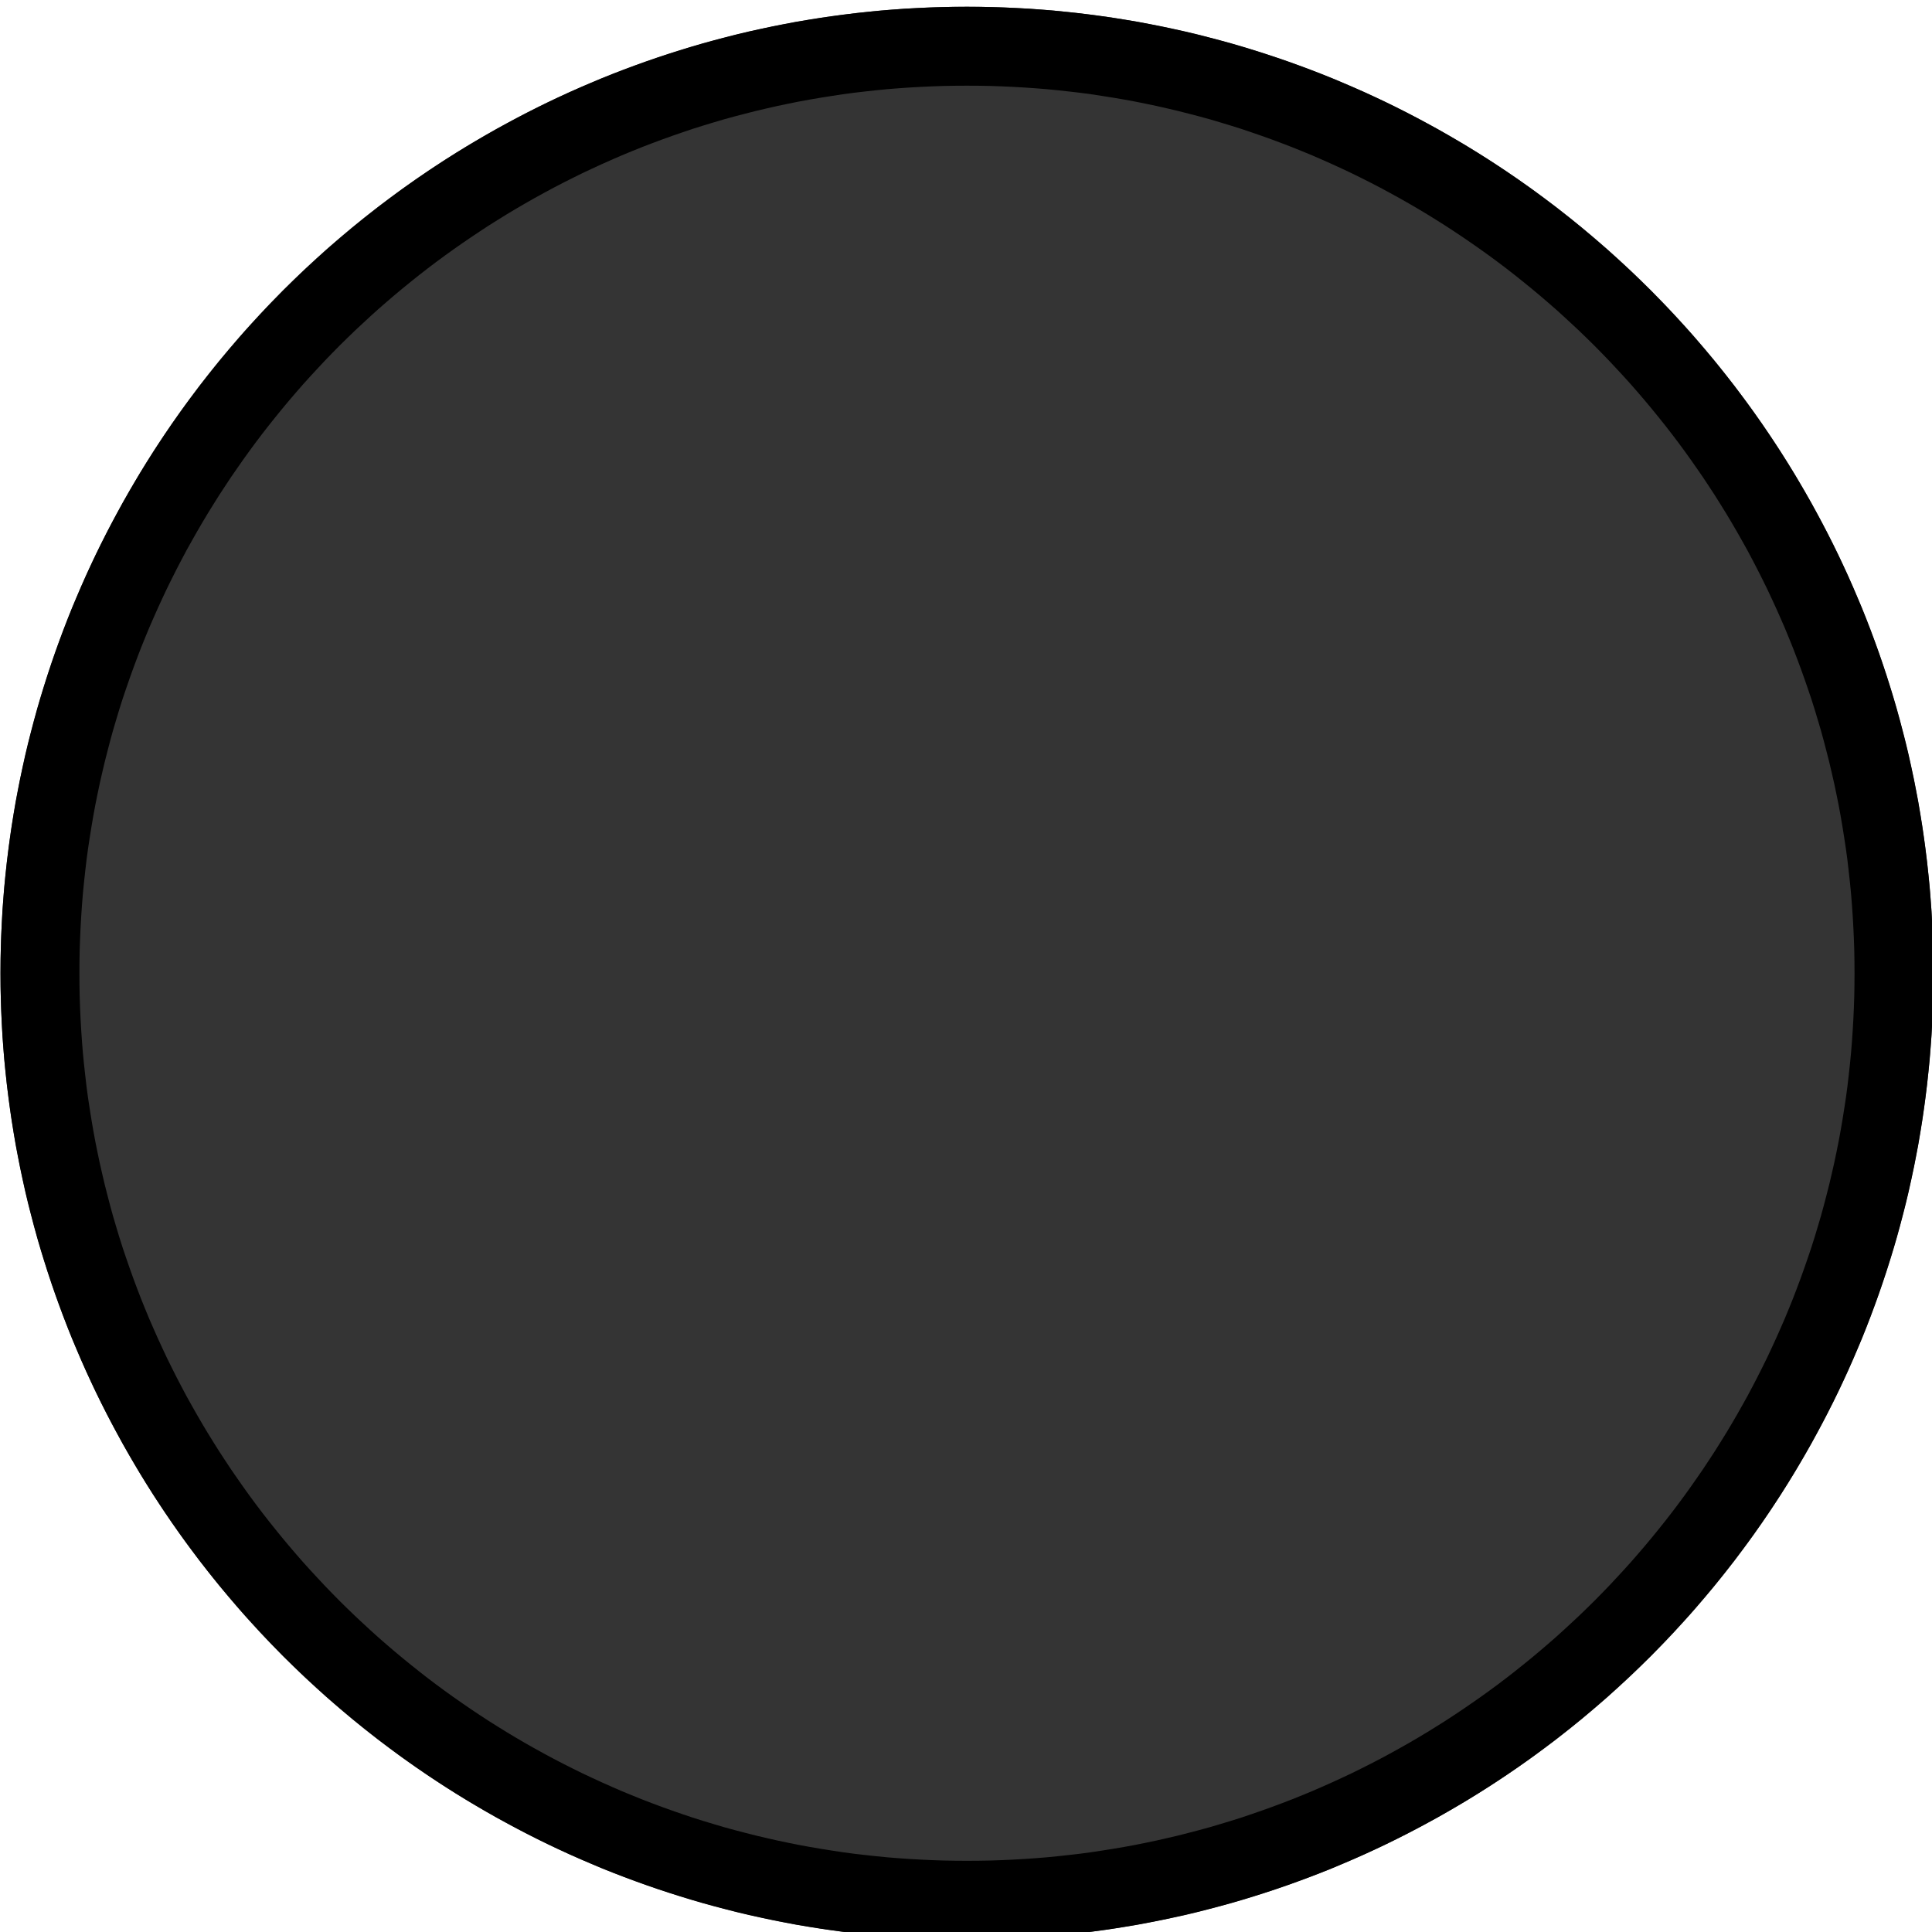 <?xml version="1.0" encoding="UTF-8" standalone="no"?>
<!DOCTYPE svg PUBLIC "-//W3C//DTD SVG 1.1//EN" "http://www.w3.org/Graphics/SVG/1.1/DTD/svg11.dtd">
<svg width="20px" height="20px" version="1.1" xmlns="http://www.w3.org/2000/svg" xmlns:xlink="http://www.w3.org/1999/xlink" xml:space="preserve" xmlns:serif="http://www.serif.com/" style="fill-rule:evenodd;clip-rule:evenodd;stroke-linejoin:round;stroke-miterlimit:2;">
    <g transform="matrix(1,0,0,1,-155,-35)">
        <g id="button_off" transform="matrix(0.667,0,0,0.667,145,-105)">
            <g id="Ellipse">
                <circle cx="30" cy="225" r="15" style="fill:rgb(52,52,52);"/>
                <path d="M30.194,210.001l0.193,0.004l0.192,0.006l0.192,0.009l0.192,0.01l0.19,0.014l0.19,0.015l0.19,0.019l0.188,0.02l0.188,0.023l0.188,0.025l0.186,0.027l0.186,0.03l0.185,0.031l0.184,0.035l0.183,0.036l0.183,0.039l0.182,0.04l0.181,0.043l0.18,0.046l0.179,0.047l0.178,0.049l0.178,0.052l0.176,0.054l0.176,0.056l0.175,0.058l0.174,0.06l0.172,0.062l0.172,0.064l0.171,0.066l0.17,0.068l0.168,0.071l0.168,0.072l0.167,0.074l0.165,0.076l0.165,0.078l0.163,0.08l0.162,0.082l0.161,0.084l0.16,0.086l0.159,0.087l0.158,0.09l0.156,0.091l0.156,0.093l0.154,0.095l0.152,0.096l0.152,0.099l0.15,0.1l0.149,0.102l0.148,0.104l0.146,0.105l0.145,0.108l0.144,0.108l0.142,0.111l0.141,0.112l0.14,0.114l0.138,0.116l0.137,0.117l0.136,0.118l0.133,0.121l0.133,0.122l0.131,0.123l0.129,0.125l0.129,0.126l0.126,0.129l0.125,0.129l0.123,0.131l0.122,0.133l0.121,0.133l0.118,0.136l0.117,0.137l0.116,0.138l0.114,0.14l0.112,0.141l0.111,0.142l0.108,0.144l0.108,0.145l0.105,0.146l0.104,0.148l0.102,0.149l0.1,0.15l0.099,0.152l0.096,0.152l0.095,0.154l0.093,0.156l0.091,0.156l0.09,0.158l0.087,0.159l0.086,0.16l0.084,0.161l0.082,0.162l0.08,0.163l0.078,0.165l0.076,0.165l0.074,0.167l0.072,0.168l0.071,0.168l0.068,0.17l0.066,0.171l0.064,0.172l0.062,0.172l0.06,0.174l0.058,0.175l0.056,0.176l0.054,0.176l0.052,0.178l0.049,0.178l0.047,0.179l0.046,0.18l0.043,0.181l0.04,0.182l0.039,0.183l0.036,0.183l0.035,0.184l0.031,0.185l0.03,0.186l0.027,0.186l0.025,0.188l0.023,0.188l0.02,0.188l0.019,0.19l0.015,0.19l0.014,0.19l0.01,0.192l0.009,0.192l0.006,0.192l0.004,0.193l0.001,0.194l-0.001,0.194l-0.004,0.193l-0.006,0.192l-0.009,0.192l-0.01,0.192l-0.014,0.19l-0.015,0.19l-0.019,0.19l-0.02,0.188l-0.023,0.188l-0.025,0.188l-0.027,0.186l-0.03,0.186l-0.031,0.185l-0.035,0.184l-0.036,0.183l-0.039,0.183l-0.04,0.182l-0.043,0.181l-0.046,0.18l-0.047,0.179l-0.049,0.178l-0.052,0.178l-0.054,0.176l-0.056,0.176l-0.058,0.175l-0.06,0.174l-0.062,0.172l-0.064,0.172l-0.066,0.171l-0.068,0.17l-0.071,0.168l-0.072,0.168l-0.074,0.167l-0.076,0.165l-0.078,0.165l-0.08,0.163l-0.082,0.162l-0.084,0.161l-0.086,0.16l-0.087,0.159l-0.09,0.158l-0.091,0.156l-0.093,0.156l-0.095,0.154l-0.096,0.152l-0.099,0.152l-0.1,0.15l-0.102,0.149l-0.104,0.148l-0.105,0.146l-0.108,0.145l-0.108,0.144l-0.111,0.142l-0.112,0.141l-0.114,0.14l-0.116,0.138l-0.117,0.137l-0.118,0.136l-0.121,0.133l-0.122,0.133l-0.123,0.131l-0.125,0.129l-0.126,0.129l-0.129,0.126l-0.129,0.125l-0.131,0.123l-0.133,0.122l-0.133,0.121l-0.136,0.118l-0.137,0.117l-0.138,0.116l-0.14,0.114l-0.141,0.112l-0.142,0.111l-0.144,0.108l-0.145,0.108l-0.146,0.105l-0.148,0.104l-0.149,0.102l-0.15,0.1l-0.152,0.099l-0.152,0.096l-0.154,0.095l-0.156,0.093l-0.156,0.091l-0.158,0.09l-0.159,0.087l-0.16,0.086l-0.161,0.084l-0.162,0.082l-0.163,0.08l-0.165,0.078l-0.165,0.076l-0.167,0.074l-0.168,0.072l-0.168,0.071l-0.17,0.068l-0.171,0.066l-0.172,0.064l-0.172,0.062l-0.174,0.06l-0.175,0.058l-0.176,0.056l-0.176,0.054l-0.178,0.052l-0.178,0.049l-0.179,0.047l-0.18,0.046l-0.181,0.043l-0.182,0.04l-0.183,0.039l-0.183,0.036l-0.184,0.035l-0.185,0.031l-0.186,0.03l-0.186,0.027l-0.188,0.025l-0.188,0.023l-0.188,0.02l-0.19,0.019l-0.19,0.015l-0.19,0.014l-0.192,0.01l-0.192,0.009l-0.192,0.006l-0.193,0.004l-0.194,0.001l-0.194,-0.001l-0.193,-0.004l-0.192,-0.006l-0.192,-0.009l-0.192,-0.01l-0.19,-0.014l-0.19,-0.015l-0.19,-0.019l-0.188,-0.02l-0.188,-0.023l-0.188,-0.025l-0.186,-0.027l-0.186,-0.03l-0.185,-0.031l-0.184,-0.035l-0.183,-0.036l-0.183,-0.039l-0.182,-0.04l-0.181,-0.043l-0.18,-0.046l-0.179,-0.047l-0.178,-0.049l-0.178,-0.052l-0.176,-0.054l-0.176,-0.056l-0.175,-0.058l-0.174,-0.06l-0.172,-0.062l-0.172,-0.064l-0.171,-0.066l-0.17,-0.068l-0.168,-0.071l-0.168,-0.072l-0.167,-0.074l-0.165,-0.076l-0.165,-0.078l-0.163,-0.08l-0.162,-0.082l-0.161,-0.084l-0.16,-0.086l-0.159,-0.087l-0.158,-0.09l-0.156,-0.091l-0.156,-0.093l-0.154,-0.095l-0.152,-0.096l-0.152,-0.099l-0.15,-0.1l-0.149,-0.102l-0.148,-0.104l-0.146,-0.105l-0.145,-0.108l-0.144,-0.108l-0.142,-0.111l-0.141,-0.112l-0.14,-0.114l-0.138,-0.116l-0.137,-0.117l-0.136,-0.118l-0.133,-0.121l-0.133,-0.122l-0.131,-0.123l-0.129,-0.125l-0.129,-0.126l-0.126,-0.129l-0.125,-0.129l-0.123,-0.131l-0.122,-0.133l-0.121,-0.133l-0.118,-0.136l-0.117,-0.137l-0.116,-0.138l-0.114,-0.14l-0.112,-0.141l-0.111,-0.142l-0.108,-0.144l-0.108,-0.145l-0.105,-0.146l-0.104,-0.148l-0.102,-0.149l-0.1,-0.15l-0.099,-0.152l-0.096,-0.152l-0.095,-0.154l-0.093,-0.156l-0.091,-0.156l-0.09,-0.158l-0.087,-0.159l-0.086,-0.16l-0.084,-0.161l-0.082,-0.162l-0.08,-0.163l-0.078,-0.165l-0.076,-0.165l-0.074,-0.167l-0.072,-0.168l-0.071,-0.168l-0.068,-0.17l-0.066,-0.171l-0.064,-0.172l-0.062,-0.172l-0.06,-0.174l-0.058,-0.175l-0.056,-0.176l-0.054,-0.176l-0.052,-0.178l-0.049,-0.178l-0.047,-0.179l-0.046,-0.18l-0.043,-0.181l-0.04,-0.182l-0.039,-0.183l-0.036,-0.183l-0.035,-0.184l-0.031,-0.185l-0.03,-0.186l-0.027,-0.186l-0.025,-0.188l-0.023,-0.188l-0.02,-0.188l-0.019,-0.19l-0.015,-0.19l-0.014,-0.19l-0.01,-0.192l-0.009,-0.192l-0.006,-0.192l-0.004,-0.193l-0.001,-0.194l0.001,-0.194l0.004,-0.193l0.006,-0.192l0.009,-0.192l0.01,-0.192l0.014,-0.19l0.015,-0.19l0.019,-0.19l0.02,-0.188l0.023,-0.188l0.025,-0.188l0.027,-0.186l0.03,-0.186l0.031,-0.185l0.035,-0.184l0.036,-0.183l0.039,-0.183l0.04,-0.182l0.043,-0.181l0.046,-0.18l0.047,-0.179l0.049,-0.178l0.052,-0.178l0.054,-0.176l0.056,-0.176l0.058,-0.175l0.06,-0.174l0.062,-0.172l0.064,-0.172l0.066,-0.171l0.068,-0.17l0.071,-0.168l0.072,-0.168l0.074,-0.167l0.076,-0.165l0.078,-0.165l0.08,-0.163l0.082,-0.162l0.084,-0.161l0.086,-0.16l0.087,-0.159l0.09,-0.158l0.091,-0.156l0.093,-0.156l0.095,-0.154l0.096,-0.152l0.099,-0.152l0.1,-0.15l0.102,-0.149l0.104,-0.148l0.105,-0.146l0.108,-0.145l0.108,-0.144l0.111,-0.142l0.112,-0.141l0.114,-0.14l0.116,-0.138l0.117,-0.137l0.118,-0.136l0.121,-0.133l0.122,-0.133l0.123,-0.131l0.125,-0.129l0.126,-0.129l0.129,-0.126l0.129,-0.125l0.131,-0.123l0.133,-0.122l0.133,-0.121l0.136,-0.118l0.137,-0.117l0.138,-0.116l0.14,-0.114l0.141,-0.112l0.142,-0.111l0.144,-0.108l0.145,-0.108l0.146,-0.105l0.148,-0.104l0.149,-0.102l0.15,-0.1l0.152,-0.099l0.152,-0.096l0.154,-0.095l0.156,-0.093l0.156,-0.091l0.158,-0.09l0.159,-0.087l0.16,-0.086l0.161,-0.084l0.162,-0.082l0.163,-0.08l0.165,-0.078l0.165,-0.076l0.167,-0.074l0.168,-0.072l0.168,-0.071l0.17,-0.068l0.171,-0.066l0.172,-0.064l0.172,-0.062l0.174,-0.06l0.175,-0.058l0.176,-0.056l0.176,-0.054l0.178,-0.052l0.178,-0.049l0.179,-0.047l0.18,-0.046l0.181,-0.043l0.182,-0.04l0.183,-0.039l0.183,-0.036l0.184,-0.035l0.185,-0.031l0.186,-0.03l0.186,-0.027l0.188,-0.025l0.188,-0.023l0.188,-0.02l0.19,-0.019l0.19,-0.015l0.19,-0.014l0.192,-0.01l0.192,-0.009l0.192,-0.006l0.193,-0.004l0.194,-0.001l0.194,0.001Zm-0.372,1.225l-0.178,0.003l-0.177,0.006l-0.176,0.008l-0.176,0.01l-0.175,0.012l-0.175,0.014l-0.174,0.017l-0.173,0.019l-0.173,0.02l-0.172,0.023l-0.171,0.026l-0.17,0.027l-0.17,0.029l-0.169,0.031l-0.169,0.034l-0.167,0.035l-0.167,0.038l-0.166,0.039l-0.165,0.042l-0.165,0.043l-0.164,0.045l-0.162,0.048l-0.162,0.049l-0.162,0.051l-0.16,0.054l-0.159,0.055l-0.159,0.057l-0.158,0.059l-0.156,0.06l-0.156,0.063l-0.155,0.064l-0.154,0.067l-0.153,0.068l-0.152,0.07l-0.151,0.071l-0.15,0.074l-0.149,0.075l-0.148,0.077l-0.147,0.079l-0.145,0.08l-0.145,0.082l-0.144,0.084l-0.142,0.085l-0.142,0.088l-0.14,0.088l-0.139,0.091l-0.138,0.092l-0.137,0.094l-0.136,0.095l-0.135,0.097l-0.133,0.098l-0.132,0.1l-0.131,0.102l-0.129,0.103l-0.129,0.105l-0.127,0.106l-0.125,0.107l-0.125,0.109l-0.123,0.111l-0.121,0.112l-0.121,0.113l-0.119,0.115l-0.118,0.116l-0.116,0.118l-0.115,0.119l-0.113,0.121l-0.112,0.121l-0.111,0.123l-0.109,0.125l-0.107,0.125l-0.106,0.127l-0.105,0.129l-0.103,0.129l-0.102,0.131l-0.1,0.132l-0.098,0.133l-0.097,0.135l-0.095,0.136l-0.094,0.136l-0.092,0.139l-0.091,0.139l-0.088,0.14l-0.088,0.142l-0.085,0.142l-0.084,0.144l-0.082,0.145l-0.081,0.145l-0.078,0.147l-0.077,0.148l-0.075,0.149l-0.074,0.15l-0.071,0.151l-0.07,0.152l-0.068,0.153l-0.067,0.154l-0.064,0.155l-0.063,0.156l-0.06,0.156l-0.059,0.158l-0.057,0.159l-0.055,0.159l-0.054,0.16l-0.051,0.161l-0.049,0.163l-0.048,0.162l-0.045,0.164l-0.043,0.165l-0.042,0.165l-0.039,0.166l-0.038,0.167l-0.035,0.167l-0.034,0.169l-0.031,0.169l-0.029,0.17l-0.027,0.17l-0.026,0.171l-0.023,0.172l-0.02,0.173l-0.019,0.173l-0.017,0.174l-0.014,0.175l-0.012,0.175l-0.01,0.176l-0.008,0.176l-0.006,0.177l-0.003,0.178l-0.001,0.178l0.001,0.178l0.003,0.178l0.006,0.177l0.008,0.176l0.01,0.176l0.012,0.175l0.014,0.175l0.017,0.174l0.019,0.173l0.02,0.173l0.023,0.172l0.026,0.171l0.027,0.17l0.029,0.17l0.031,0.169l0.034,0.169l0.035,0.167l0.038,0.167l0.039,0.166l0.042,0.165l0.043,0.165l0.045,0.164l0.048,0.162l0.049,0.163l0.051,0.161l0.054,0.16l0.055,0.159l0.057,0.159l0.059,0.158l0.06,0.156l0.063,0.156l0.064,0.155l0.067,0.154l0.068,0.153l0.07,0.152l0.071,0.151l0.074,0.15l0.075,0.149l0.077,0.148l0.078,0.147l0.081,0.145l0.082,0.145l0.084,0.144l0.085,0.142l0.088,0.142l0.088,0.14l0.091,0.139l0.092,0.139l0.094,0.136l0.095,0.136l0.097,0.135l0.098,0.133l0.1,0.132l0.102,0.131l0.103,0.129l0.105,0.129l0.106,0.127l0.107,0.125l0.109,0.125l0.111,0.123l0.112,0.121l0.113,0.121l0.115,0.119l0.116,0.118l0.118,0.116l0.119,0.115l0.121,0.113l0.121,0.112l0.123,0.111l0.125,0.109l0.125,0.107l0.127,0.106l0.129,0.105l0.129,0.103l0.131,0.102l0.132,0.1l0.133,0.098l0.135,0.097l0.136,0.095l0.137,0.094l0.138,0.092l0.139,0.091l0.14,0.088l0.142,0.088l0.142,0.085l0.144,0.084l0.145,0.082l0.145,0.08l0.147,0.079l0.148,0.077l0.149,0.075l0.15,0.074l0.151,0.071l0.152,0.07l0.153,0.068l0.154,0.067l0.155,0.064l0.156,0.063l0.156,0.06l0.158,0.059l0.159,0.057l0.159,0.055l0.16,0.054l0.162,0.051l0.162,0.049l0.162,0.048l0.164,0.045l0.165,0.043l0.165,0.042l0.166,0.039l0.167,0.038l0.167,0.035l0.169,0.034l0.169,0.031l0.17,0.029l0.17,0.027l0.171,0.026l0.172,0.023l0.173,0.02l0.173,0.019l0.174,0.017l0.175,0.014l0.175,0.012l0.176,0.01l0.176,0.008l0.177,0.006l0.178,0.003l0.178,0.001l0.178,-0.001l0.178,-0.003l0.177,-0.006l0.176,-0.008l0.176,-0.01l0.175,-0.012l0.175,-0.014l0.174,-0.017l0.173,-0.019l0.173,-0.02l0.172,-0.023l0.171,-0.026l0.17,-0.027l0.17,-0.029l0.169,-0.031l0.169,-0.034l0.167,-0.035l0.167,-0.038l0.166,-0.039l0.165,-0.042l0.165,-0.043l0.164,-0.045l0.162,-0.048l0.162,-0.049l0.162,-0.051l0.16,-0.054l0.159,-0.055l0.159,-0.057l0.158,-0.059l0.156,-0.06l0.156,-0.063l0.155,-0.064l0.154,-0.067l0.153,-0.068l0.152,-0.07l0.151,-0.071l0.15,-0.074l0.149,-0.075l0.148,-0.077l0.147,-0.079l0.145,-0.08l0.145,-0.082l0.144,-0.084l0.142,-0.085l0.142,-0.088l0.14,-0.088l0.139,-0.091l0.138,-0.092l0.137,-0.094l0.136,-0.095l0.135,-0.097l0.133,-0.098l0.132,-0.1l0.131,-0.102l0.129,-0.103l0.129,-0.105l0.127,-0.106l0.125,-0.107l0.125,-0.109l0.123,-0.111l0.121,-0.112l0.121,-0.113l0.119,-0.115l0.118,-0.116l0.116,-0.118l0.115,-0.119l0.113,-0.121l0.112,-0.121l0.111,-0.123l0.109,-0.125l0.107,-0.125l0.106,-0.127l0.105,-0.129l0.103,-0.129l0.102,-0.131l0.1,-0.132l0.098,-0.133l0.097,-0.135l0.095,-0.136l0.094,-0.136l0.092,-0.139l0.091,-0.139l0.088,-0.14l0.088,-0.142l0.085,-0.142l0.084,-0.144l0.082,-0.145l0.081,-0.145l0.078,-0.147l0.077,-0.148l0.075,-0.149l0.074,-0.15l0.071,-0.151l0.07,-0.152l0.068,-0.153l0.067,-0.154l0.064,-0.155l0.063,-0.156l0.06,-0.156l0.059,-0.158l0.057,-0.159l0.055,-0.159l0.054,-0.16l0.051,-0.161l0.049,-0.163l0.048,-0.162l0.045,-0.164l0.043,-0.165l0.042,-0.165l0.039,-0.166l0.038,-0.167l0.035,-0.167l0.034,-0.169l0.031,-0.169l0.029,-0.17l0.027,-0.17l0.026,-0.171l0.023,-0.172l0.02,-0.173l0.019,-0.173l0.017,-0.174l0.014,-0.175l0.012,-0.175l0.01,-0.176l0.008,-0.176l0.006,-0.177l0.003,-0.178l0.001,-0.178l-0.001,-0.178l-0.003,-0.178l-0.006,-0.177l-0.008,-0.176l-0.01,-0.176l-0.012,-0.175l-0.014,-0.175l-0.017,-0.174l-0.019,-0.173l-0.02,-0.173l-0.023,-0.172l-0.026,-0.171l-0.027,-0.17l-0.029,-0.17l-0.031,-0.169l-0.034,-0.169l-0.035,-0.167l-0.038,-0.167l-0.039,-0.166l-0.042,-0.165l-0.043,-0.165l-0.045,-0.164l-0.048,-0.162l-0.049,-0.163l-0.051,-0.161l-0.054,-0.16l-0.055,-0.159l-0.057,-0.159l-0.059,-0.158l-0.06,-0.156l-0.063,-0.156l-0.064,-0.155l-0.067,-0.154l-0.068,-0.153l-0.07,-0.152l-0.071,-0.151l-0.074,-0.15l-0.075,-0.149l-0.077,-0.148l-0.078,-0.147l-0.081,-0.145l-0.082,-0.145l-0.084,-0.144l-0.085,-0.142l-0.088,-0.142l-0.088,-0.14l-0.091,-0.139l-0.092,-0.139l-0.094,-0.136l-0.095,-0.136l-0.097,-0.135l-0.098,-0.133l-0.1,-0.132l-0.102,-0.131l-0.103,-0.129l-0.105,-0.129l-0.106,-0.127l-0.107,-0.125l-0.109,-0.125l-0.111,-0.123l-0.112,-0.121l-0.113,-0.121l-0.115,-0.119l-0.116,-0.118l-0.118,-0.116l-0.119,-0.115l-0.121,-0.113l-0.121,-0.112l-0.123,-0.111l-0.125,-0.109l-0.125,-0.107l-0.127,-0.106l-0.129,-0.105l-0.129,-0.103l-0.131,-0.102l-0.132,-0.1l-0.133,-0.098l-0.135,-0.097l-0.136,-0.095l-0.137,-0.094l-0.138,-0.092l-0.139,-0.091l-0.14,-0.088l-0.142,-0.088l-0.142,-0.085l-0.144,-0.084l-0.145,-0.082l-0.145,-0.08l-0.147,-0.079l-0.148,-0.077l-0.149,-0.075l-0.15,-0.074l-0.151,-0.071l-0.152,-0.07l-0.153,-0.068l-0.154,-0.067l-0.155,-0.064l-0.156,-0.063l-0.156,-0.06l-0.158,-0.059l-0.159,-0.057l-0.159,-0.055l-0.16,-0.054l-0.162,-0.051l-0.162,-0.049l-0.162,-0.048l-0.164,-0.045l-0.165,-0.043l-0.165,-0.042l-0.166,-0.039l-0.167,-0.038l-0.167,-0.035l-0.169,-0.034l-0.169,-0.031l-0.17,-0.029l-0.17,-0.027l-0.171,-0.026l-0.172,-0.023l-0.173,-0.02l-0.173,-0.019l-0.174,-0.017l-0.175,-0.014l-0.175,-0.012l-0.176,-0.01l-0.176,-0.008l-0.177,-0.006l-0.178,-0.003l-0.178,-0.001l-0.178,0.001Z"/>
            </g>
        </g>
    </g>
</svg>
